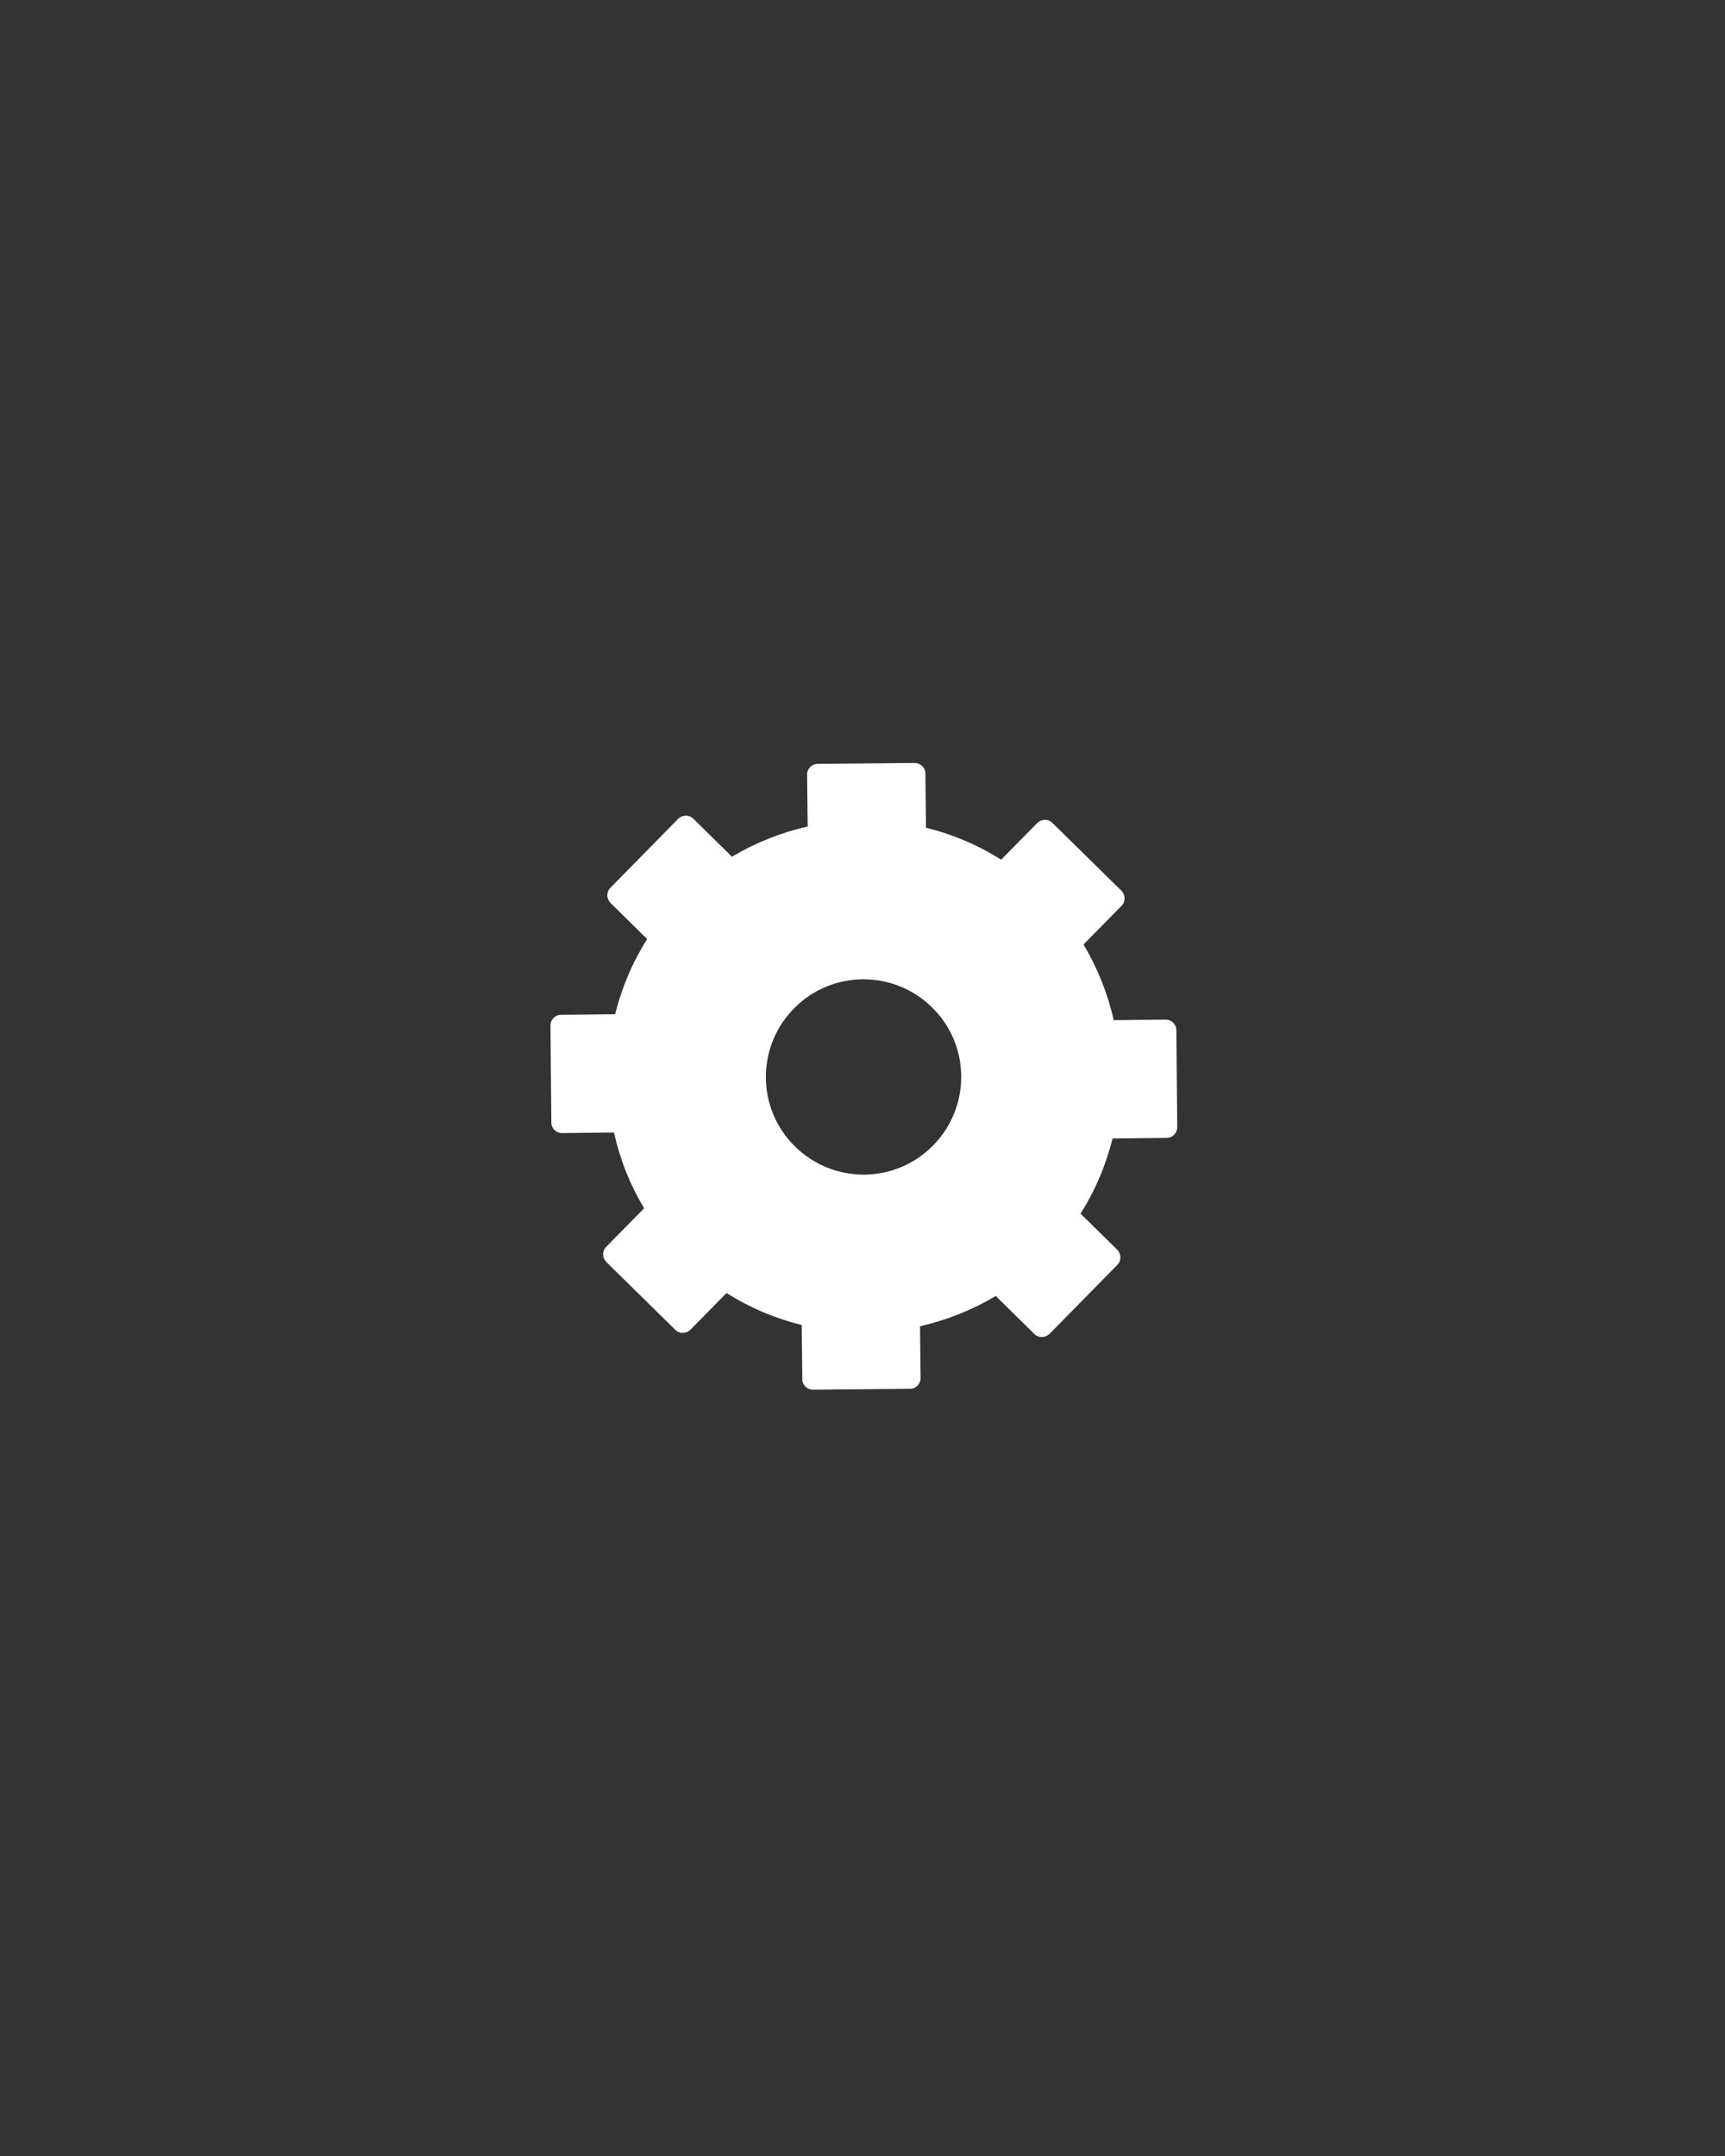 <?xml version="1.0" encoding="UTF-8"?>
<svg id="Objects" xmlns="http://www.w3.org/2000/svg" version="1.1" viewBox="0 0 576 720">
  <rect x="0" y="0" width="576" height="720" fill="#333333" stroke="none"/>
  <!-- Generator: Adobe Illustrator 29.3.0, SVG Export Plug-In . SVG Version: 2.1.0 Build 146)  -->
  <path d="M373.1,417.4l-12.3-12.1c5-7.9,8.5-16.3,10.7-25.1l18.1-.2c1.9,0,3.5-1.6,3.5-3.6l-.3-32.4c0-1.9-1.6-3.5-3.6-3.5l-17.3.2c-2-8.8-5.4-17.4-10.1-25.3l12.7-12.9c1.4-1.4,1.3-3.6,0-5l-23.1-22.7c-1.4-1.4-3.6-1.3-5,0l-12.1,12.3c-7.9-5-16.3-8.5-25.1-10.7l-.2-18.1c0-1.9-1.6-3.5-3.6-3.5l-32.4.3c-1.9,0-3.5,1.6-3.5,3.6l.2,17.3c-8.8,2-17.4,5.4-25.3,10.1l-12.9-12.7c-1.4-1.4-3.6-1.3-5,0l-22.7,23.1c-1.4,1.4-1.3,3.6,0,5l12.3,12.1c-5,7.9-8.5,16.3-10.7,25.1l-18.1.2c-1.9,0-3.5,1.6-3.5,3.6l.3,32.4c0,1.9,1.6,3.5,3.6,3.5l17.3-.2c2,8.8,5.3,17.4,10.1,25.3l-12.7,12.9c-1.4,1.4-1.3,3.6,0,5l23.1,22.7c1.4,1.4,3.6,1.3,5,0l12.1-12.3c7.9,5,16.3,8.5,25.1,10.7l.2,18.1c0,1.9,1.6,3.5,3.6,3.5l32.4-.3c1.9,0,3.5-1.6,3.5-3.6l-.2-17.3c8.8-2,17.4-5.4,25.3-10.1l12.9,12.7c1.4,1.4,3.6,1.3,5,0l22.7-23.1c1.4-1.4,1.3-3.6,0-5ZM265.5,382.9c-12.9-12.6-13-33.3-.4-46.1,12.6-12.9,33.3-13,46.1-.4,12.9,12.6,13,33.3.4,46.1-12.6,12.9-33.3,13-46.1.4Z" fill ="white" />
</svg>